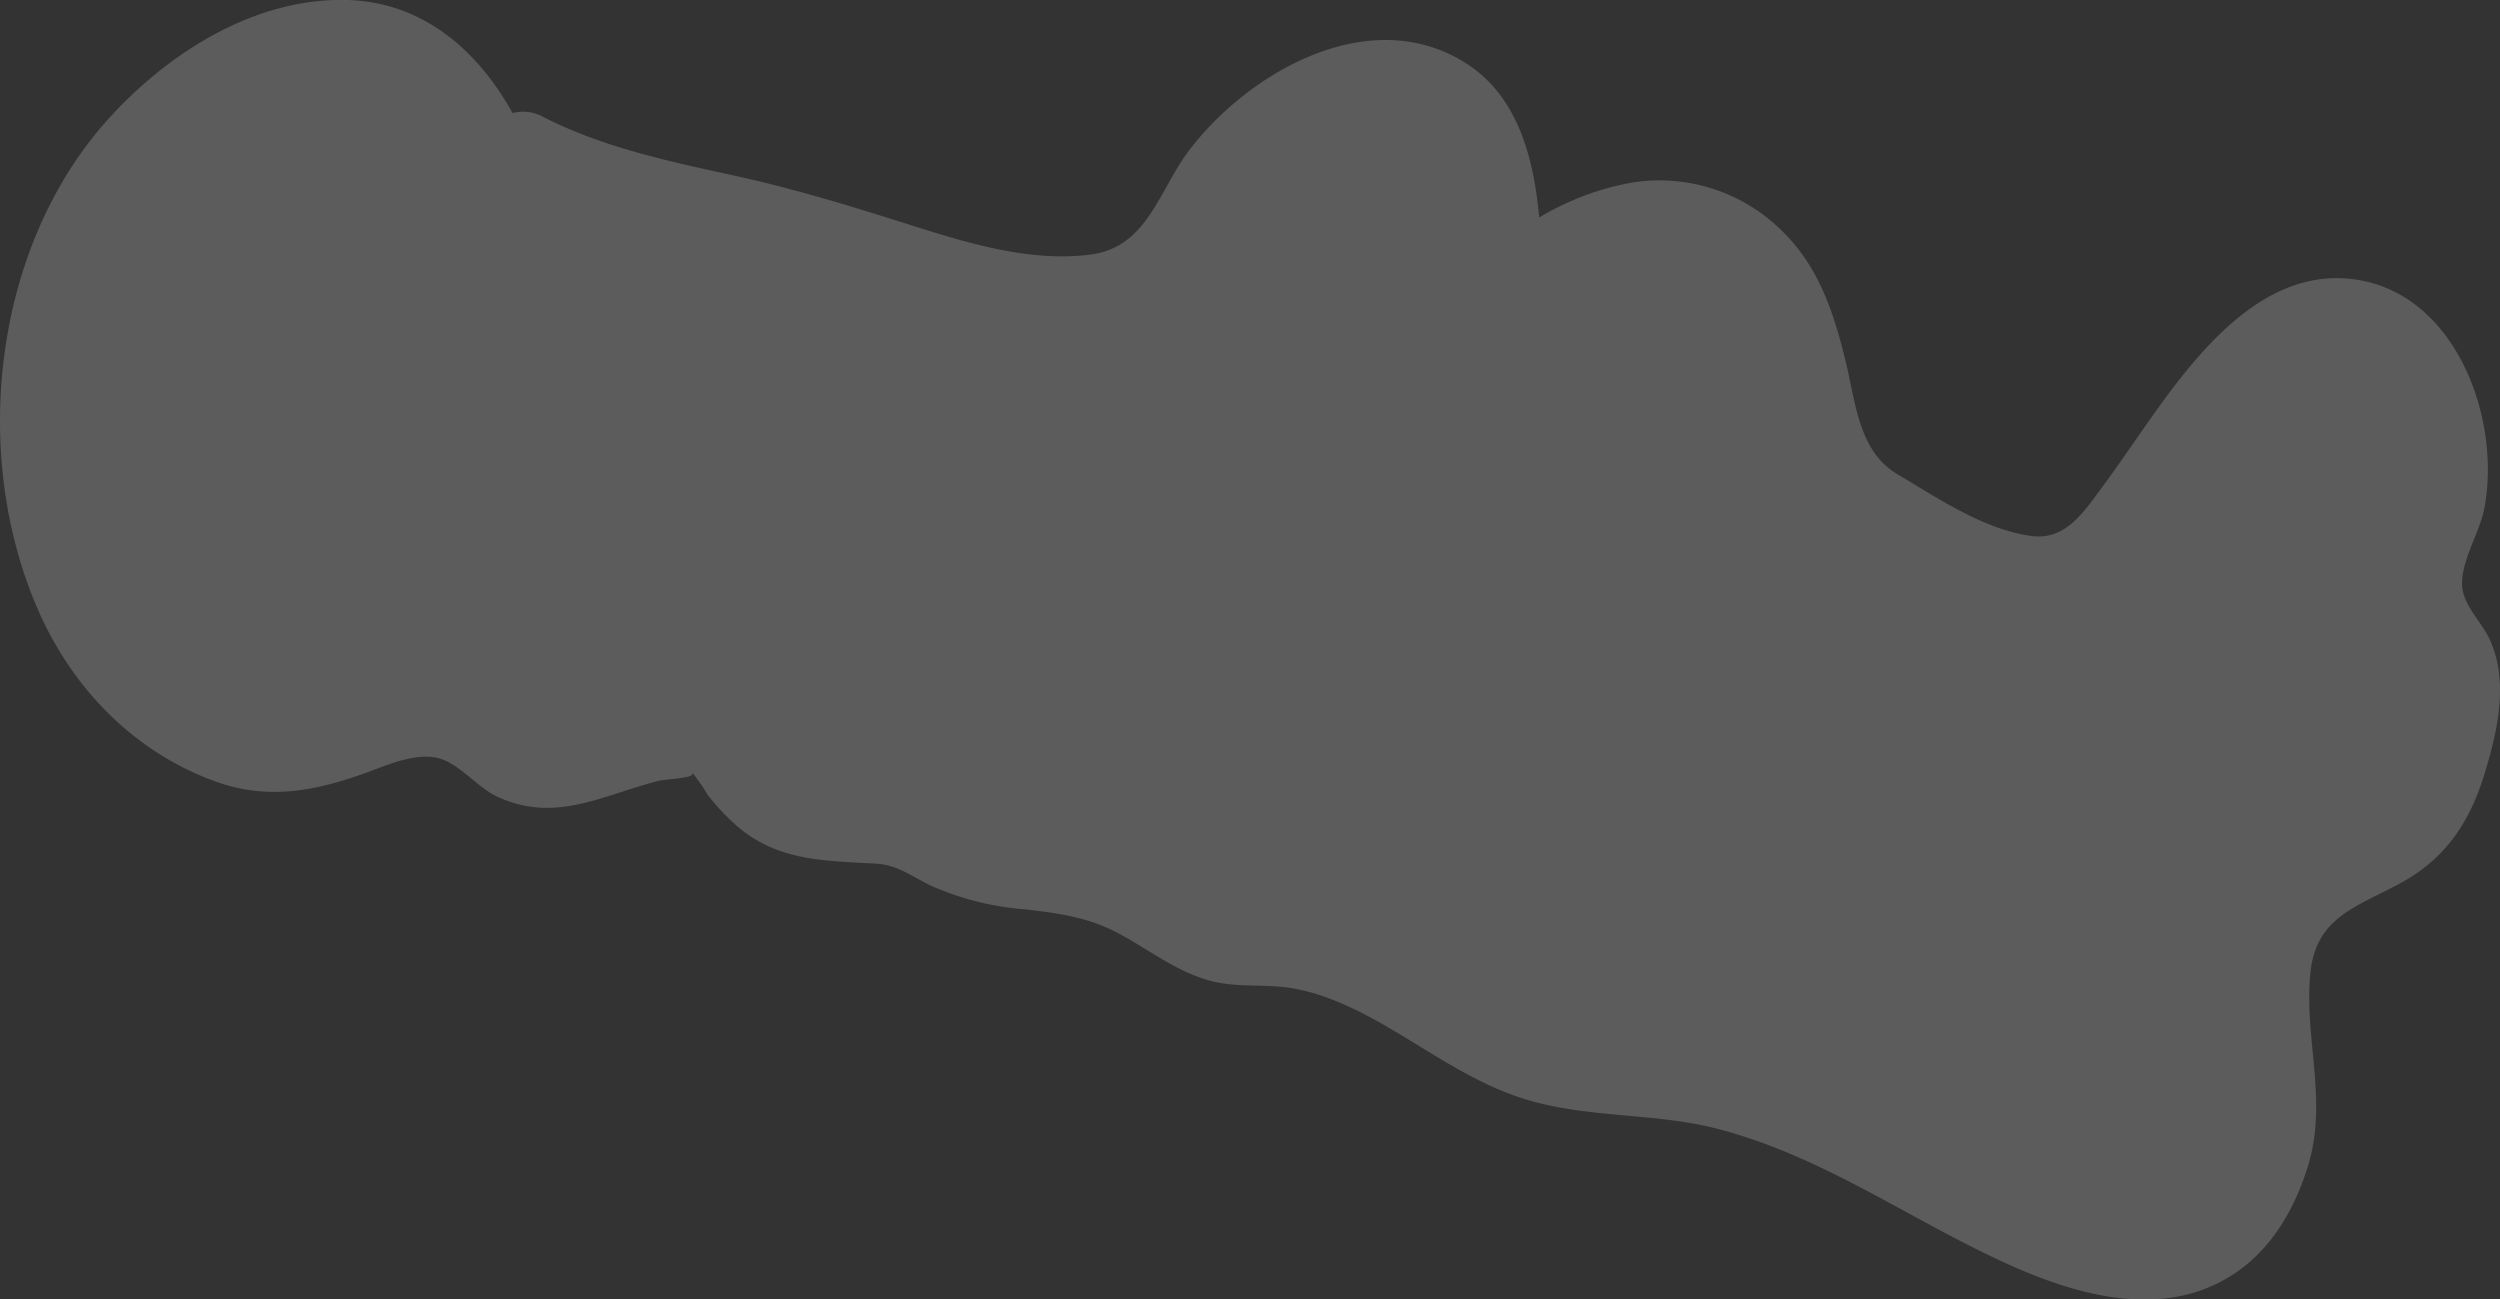 <svg xmlns="http://www.w3.org/2000/svg" viewBox="0 0 328.51 170.75"><rect x="0" y="0" width="328.51" height="170.75" fill="#333333" stroke="none"/><defs><style>.cls-1{fill:#fff;opacity:0.2;}</style></defs><g id="Calque_2" data-name="Calque 2"><g id="Contours"><path class="cls-1" d="M327.2,84.11c-1.05-2.35-3.55-4.55-3.67-7.17-.14-3.27,2.29-6.89,2.91-10.1,2.23-11.5-3.43-27.45-16-29.95-10.63-2.12-18.75,6.07-24.66,13.76-3.31,4.31-6.24,8.89-9.47,13.26-2.44,3.3-4.85,7.14-9.4,6.52-6.24-.85-12.33-5-17.62-8.14-4.92-2.95-5.41-9-6.62-14.19-1.53-6.49-3.52-12.89-8.41-17.66A22.83,22.83,0,0,0,214.41,24a35.92,35.92,0,0,0-12.15,4.58c-.73-7.88-2.81-15.92-9.6-20.25-12.52-8-28.39,1-36.3,11.29-4.08,5.29-5.5,12.81-13,13.82-7.76,1.05-16-1.43-23.3-3.74-7.79-2.47-15.47-4.85-23.47-6.6-8.64-1.89-17.31-3.7-25.24-7.75a5.46,5.46,0,0,0-4-.49C62.84,6.7,55.65.3,45.68,0,33.46-.34,22,7,14.15,15.73-.9,32.48-3.9,59.63,4.94,80c4.47,10.31,12.49,18.66,23.12,22.6,7.09,2.64,13.48,1.35,20.33-1.16,2.71-1,6.45-2.62,9.38-1.77,2.68.78,4.92,3.76,7.54,5,7.65,3.57,13.81-.18,21.22-2.06,1.14-.28,5.16-.33,4.39-1.14a26,26,0,0,1,2.09,3,29.23,29.23,0,0,0,3.85,4.09c5.39,4.64,11.58,4.54,18.29,4.93,2.82.16,4.66,1.69,7.2,2.9a37.43,37.43,0,0,0,12.32,3.1c4.26.49,8.13,1,12,3s7.5,4.92,11.81,6.23c3.19,1,6.39.66,9.65.93,4.45.37,8.75,2.28,12.63,4.41,7.21,4,13.54,9,21.7,10.94,7.7,1.88,15.71,1.35,23.41,3.38,13.3,3.51,24.13,11.21,36.38,17,9.42,4.46,21.24,8.33,30.92,2.26,5.1-3.19,8.21-8.47,10-14.07,2.82-8.74-.4-16.84.41-25.6.69-7.56,6.28-8.84,12-12s8.85-7.79,10.78-13.91C328.13,96.4,329.72,89.7,327.2,84.11Z"/></g></g></svg>